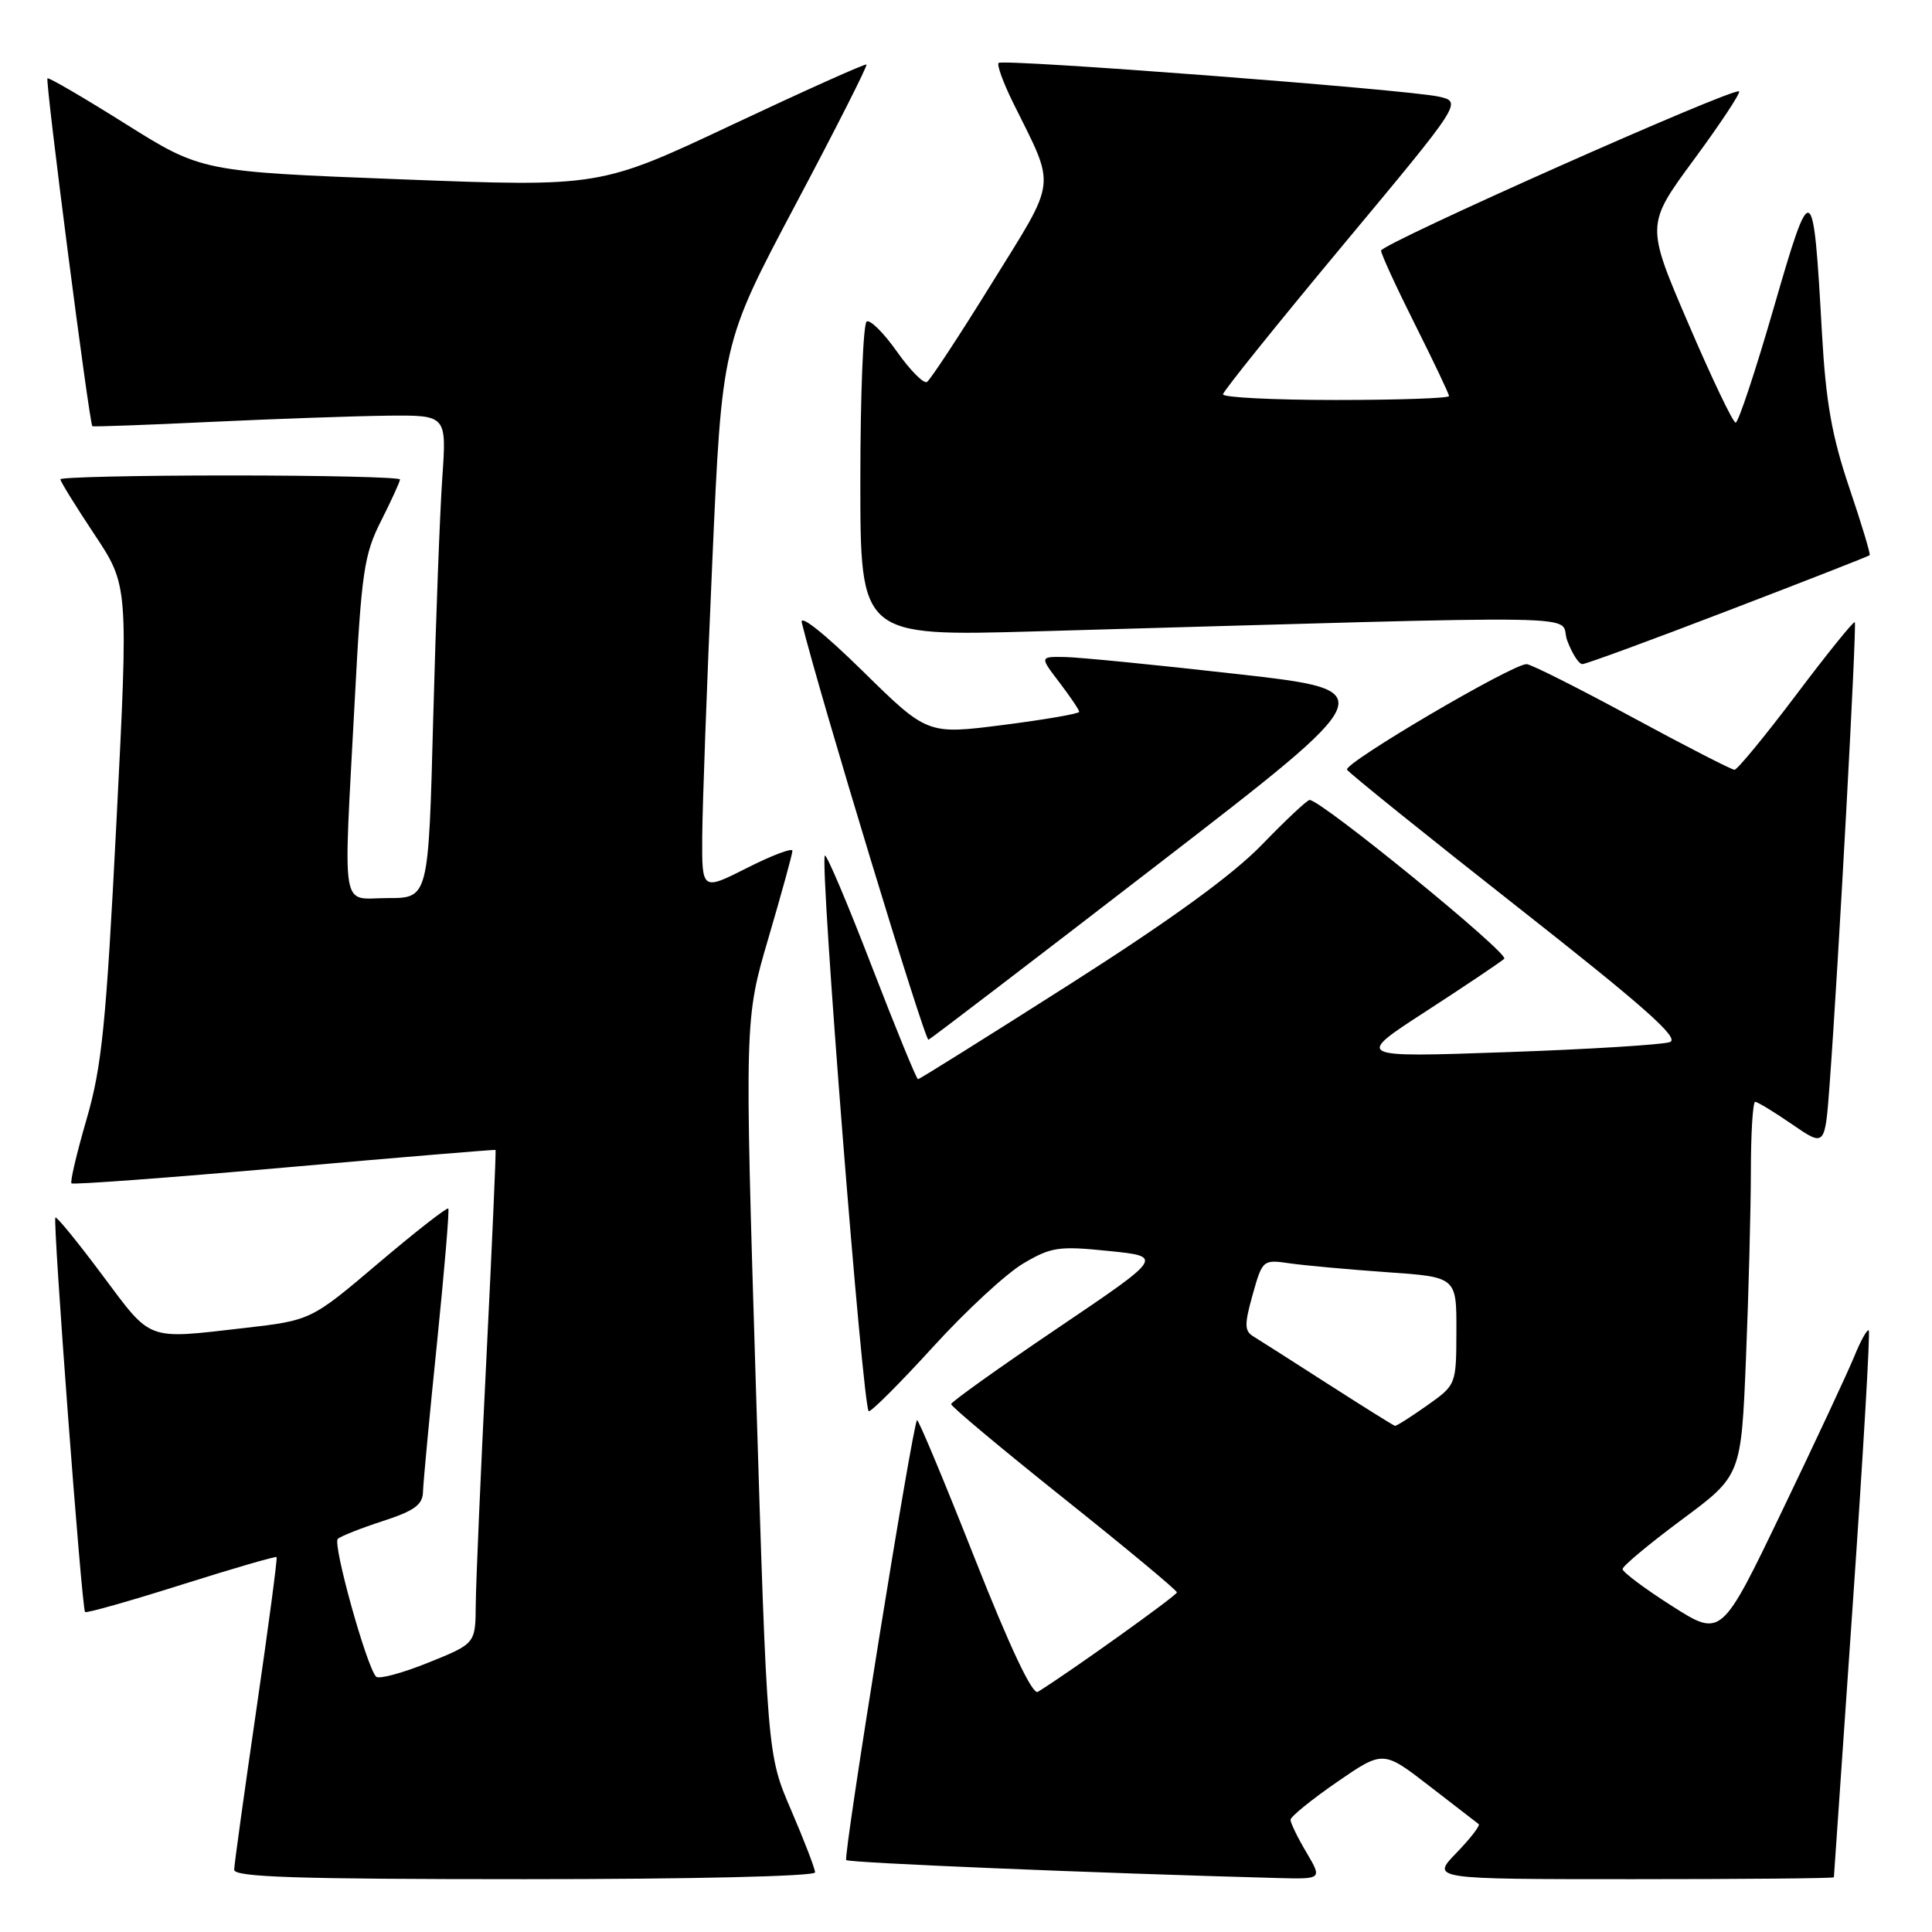 <?xml version="1.0" encoding="UTF-8" standalone="no"?>
<!DOCTYPE svg PUBLIC "-//W3C//DTD SVG 1.1//EN" "http://www.w3.org/Graphics/SVG/1.1/DTD/svg11.dtd" >
<svg xmlns="http://www.w3.org/2000/svg" xmlns:xlink="http://www.w3.org/1999/xlink" version="1.1" viewBox="0 0 256 256">
 <g >
 <path fill="currentColor"
d=" M 108.00 248.10 C 108.00 247.61 106.57 243.90 104.83 239.85 C 101.66 232.50 101.66 232.50 100.16 183.78 C 98.66 135.06 98.66 135.06 101.83 124.27 C 103.57 118.34 105.00 113.15 105.00 112.73 C 105.00 112.31 102.30 113.33 99.00 115.00 C 93.00 118.03 93.00 118.03 93.05 110.76 C 93.08 106.77 93.67 90.45 94.38 74.50 C 95.66 45.50 95.66 45.50 105.39 27.15 C 110.75 17.05 114.99 8.68 114.81 8.55 C 114.64 8.41 106.62 12.01 97.00 16.54 C 79.50 24.78 79.50 24.78 53.11 23.76 C 26.72 22.74 26.72 22.74 16.64 16.42 C 11.10 12.94 6.44 10.22 6.29 10.38 C 5.97 10.70 11.85 56.24 12.24 56.48 C 12.38 56.56 19.47 56.31 28.00 55.90 C 36.53 55.50 47.03 55.13 51.34 55.08 C 59.18 55.00 59.18 55.00 58.61 63.25 C 58.29 67.79 57.75 82.19 57.40 95.25 C 56.78 119.00 56.78 119.00 51.39 119.00 C 45.04 119.00 45.48 121.68 47.01 92.72 C 47.90 75.77 48.24 73.47 50.50 69.01 C 51.87 66.29 53.00 63.83 53.00 63.53 C 53.00 63.24 42.88 63.00 30.50 63.00 C 18.12 63.00 8.00 63.23 8.00 63.51 C 8.00 63.79 10.03 67.08 12.51 70.81 C 17.02 77.59 17.02 77.59 15.43 108.89 C 14.06 135.77 13.50 141.33 11.47 148.31 C 10.17 152.78 9.27 156.60 9.47 156.80 C 9.67 157.00 22.35 156.06 37.66 154.71 C 52.97 153.35 65.57 152.31 65.66 152.37 C 65.75 152.44 65.20 164.88 64.45 180.00 C 63.69 195.12 63.06 209.81 63.04 212.64 C 63.00 217.79 63.00 217.79 56.75 220.31 C 53.31 221.70 50.20 222.53 49.84 222.17 C 48.58 220.89 44.04 204.56 44.76 203.91 C 45.17 203.54 47.86 202.48 50.75 201.54 C 54.91 200.19 56.01 199.39 56.05 197.67 C 56.08 196.48 56.91 187.62 57.90 178.00 C 58.88 168.38 59.56 160.34 59.40 160.14 C 59.24 159.94 55.08 163.19 50.16 167.36 C 41.21 174.95 41.21 174.95 32.36 175.97 C 19.28 177.47 20.16 177.79 13.57 168.97 C 10.31 164.60 7.51 161.16 7.34 161.33 C 6.97 161.70 10.83 213.17 11.27 213.60 C 11.44 213.78 17.17 212.16 24.00 210.00 C 30.83 207.84 36.52 206.19 36.65 206.32 C 36.78 206.44 35.57 215.54 33.97 226.52 C 32.37 237.51 31.04 247.06 31.03 247.75 C 31.01 248.73 39.35 249.00 69.50 249.00 C 91.50 249.00 108.00 248.62 108.00 248.10 Z  M 173.10 245.44 C 171.94 243.49 171.00 241.55 171.00 241.13 C 171.00 240.72 173.76 238.48 177.13 236.15 C 183.27 231.92 183.27 231.92 189.38 236.64 C 192.75 239.24 195.69 241.51 195.93 241.70 C 196.17 241.88 194.84 243.60 192.99 245.51 C 189.61 249.00 189.61 249.00 216.30 249.00 C 230.99 249.00 243.00 248.89 243.00 248.75 C 243.00 248.61 244.13 232.34 245.50 212.58 C 246.87 192.82 247.83 176.49 247.62 176.29 C 247.42 176.08 246.56 177.62 245.71 179.71 C 244.86 181.79 240.55 191.03 236.12 200.24 C 228.08 216.97 228.08 216.97 221.54 212.80 C 217.94 210.51 215.00 208.31 215.00 207.91 C 215.00 207.51 218.53 204.57 222.85 201.36 C 230.71 195.53 230.71 195.53 231.35 180.02 C 231.70 171.48 231.99 160.34 232.00 155.25 C 232.00 150.16 232.26 146.00 232.57 146.00 C 232.88 146.00 235.09 147.34 237.48 148.99 C 241.82 151.97 241.82 151.97 242.43 143.74 C 243.59 128.11 246.06 82.73 245.77 82.44 C 245.61 82.28 242.11 86.61 238.00 92.07 C 233.88 97.53 230.20 102.00 229.83 102.00 C 229.45 102.00 223.32 98.85 216.21 95.00 C 209.10 91.15 202.83 88.00 202.28 88.00 C 200.35 88.00 177.98 101.16 178.49 101.99 C 178.78 102.45 188.92 110.62 201.03 120.14 C 217.86 133.37 222.63 137.59 221.27 138.08 C 220.30 138.43 210.50 139.04 199.50 139.42 C 179.50 140.12 179.50 140.12 189.00 133.97 C 194.22 130.58 198.87 127.46 199.32 127.04 C 200.03 126.37 175.07 106.00 173.53 106.00 C 173.21 106.00 170.37 108.66 167.22 111.92 C 163.33 115.94 155.17 121.87 141.75 130.42 C 130.88 137.34 121.84 143.00 121.64 143.00 C 121.44 143.00 118.68 136.24 115.49 127.98 C 112.31 119.72 109.52 113.15 109.30 113.37 C 108.58 114.08 114.35 187.00 115.12 187.00 C 115.53 187.00 119.38 183.14 123.68 178.42 C 127.98 173.70 133.33 168.75 135.57 167.43 C 139.28 165.23 140.29 165.08 146.91 165.76 C 154.18 166.50 154.18 166.50 140.12 176.00 C 132.39 181.22 126.05 185.75 126.03 186.05 C 126.01 186.36 132.74 191.98 140.97 198.55 C 149.21 205.12 155.94 210.72 155.95 211.00 C 155.95 211.40 141.75 221.56 137.52 224.18 C 136.81 224.62 133.82 218.30 129.11 206.37 C 125.09 196.19 121.67 188.01 121.51 188.18 C 120.90 188.85 111.70 246.03 112.13 246.47 C 112.51 246.84 145.46 248.21 169.35 248.85 C 175.20 249.00 175.20 249.00 173.10 245.44 Z  M 153.47 114.50 C 183.29 91.50 183.29 91.50 163.90 89.31 C 153.23 88.10 142.98 87.09 141.13 87.06 C 137.76 87.00 137.76 87.00 140.38 90.43 C 141.82 92.32 143.00 94.07 143.00 94.32 C 143.00 94.57 138.47 95.35 132.94 96.06 C 122.88 97.34 122.88 97.34 114.31 88.92 C 109.26 83.96 105.95 81.32 106.24 82.50 C 108.58 92.00 122.54 137.97 123.03 137.77 C 123.37 137.62 137.07 127.15 153.47 114.50 Z  M 229.00 80.90 C 239.18 77.00 247.61 73.70 247.74 73.57 C 247.88 73.45 246.66 69.40 245.03 64.59 C 242.73 57.79 241.93 53.24 241.42 44.17 C 240.27 23.52 240.06 23.41 235.03 40.79 C 232.61 49.16 230.34 56.00 229.98 56.00 C 229.63 56.00 226.81 50.10 223.72 42.89 C 218.09 29.79 218.09 29.79 224.46 21.14 C 227.96 16.39 230.65 12.32 230.44 12.11 C 229.81 11.48 183.00 32.31 183.00 33.21 C 183.00 33.67 185.03 38.07 187.50 43.00 C 189.97 47.93 192.00 52.19 192.00 52.48 C 192.00 52.77 185.25 53.00 177.00 53.00 C 168.75 53.00 162.02 52.66 162.05 52.25 C 162.08 51.84 169.23 42.95 177.93 32.50 C 193.76 13.50 193.76 13.50 190.63 12.80 C 186.40 11.86 132.90 7.77 132.32 8.34 C 132.07 8.60 132.94 10.98 134.26 13.65 C 139.95 25.15 140.15 23.43 131.42 37.53 C 127.14 44.45 123.27 50.33 122.83 50.61 C 122.39 50.88 120.60 49.07 118.85 46.59 C 117.10 44.11 115.30 42.32 114.84 42.60 C 114.38 42.89 114.00 52.39 114.00 63.72 C 114.00 84.32 114.00 84.32 137.25 83.66 C 214.25 81.48 206.36 81.34 207.66 84.86 C 208.30 86.58 209.20 88.00 209.67 88.00 C 210.13 88.00 218.83 84.81 229.00 80.90 Z  M 176.00 183.41 C 171.32 180.40 166.86 177.56 166.09 177.09 C 164.89 176.37 164.87 175.52 165.98 171.56 C 167.28 166.93 167.34 166.88 170.90 167.40 C 172.88 167.68 178.66 168.21 183.75 168.57 C 193.00 169.21 193.00 169.21 192.98 176.36 C 192.96 183.50 192.96 183.50 189.07 186.25 C 186.93 187.76 185.03 188.97 184.84 188.93 C 184.65 188.90 180.68 186.41 176.00 183.41 Z "/>
</g>
</svg>
